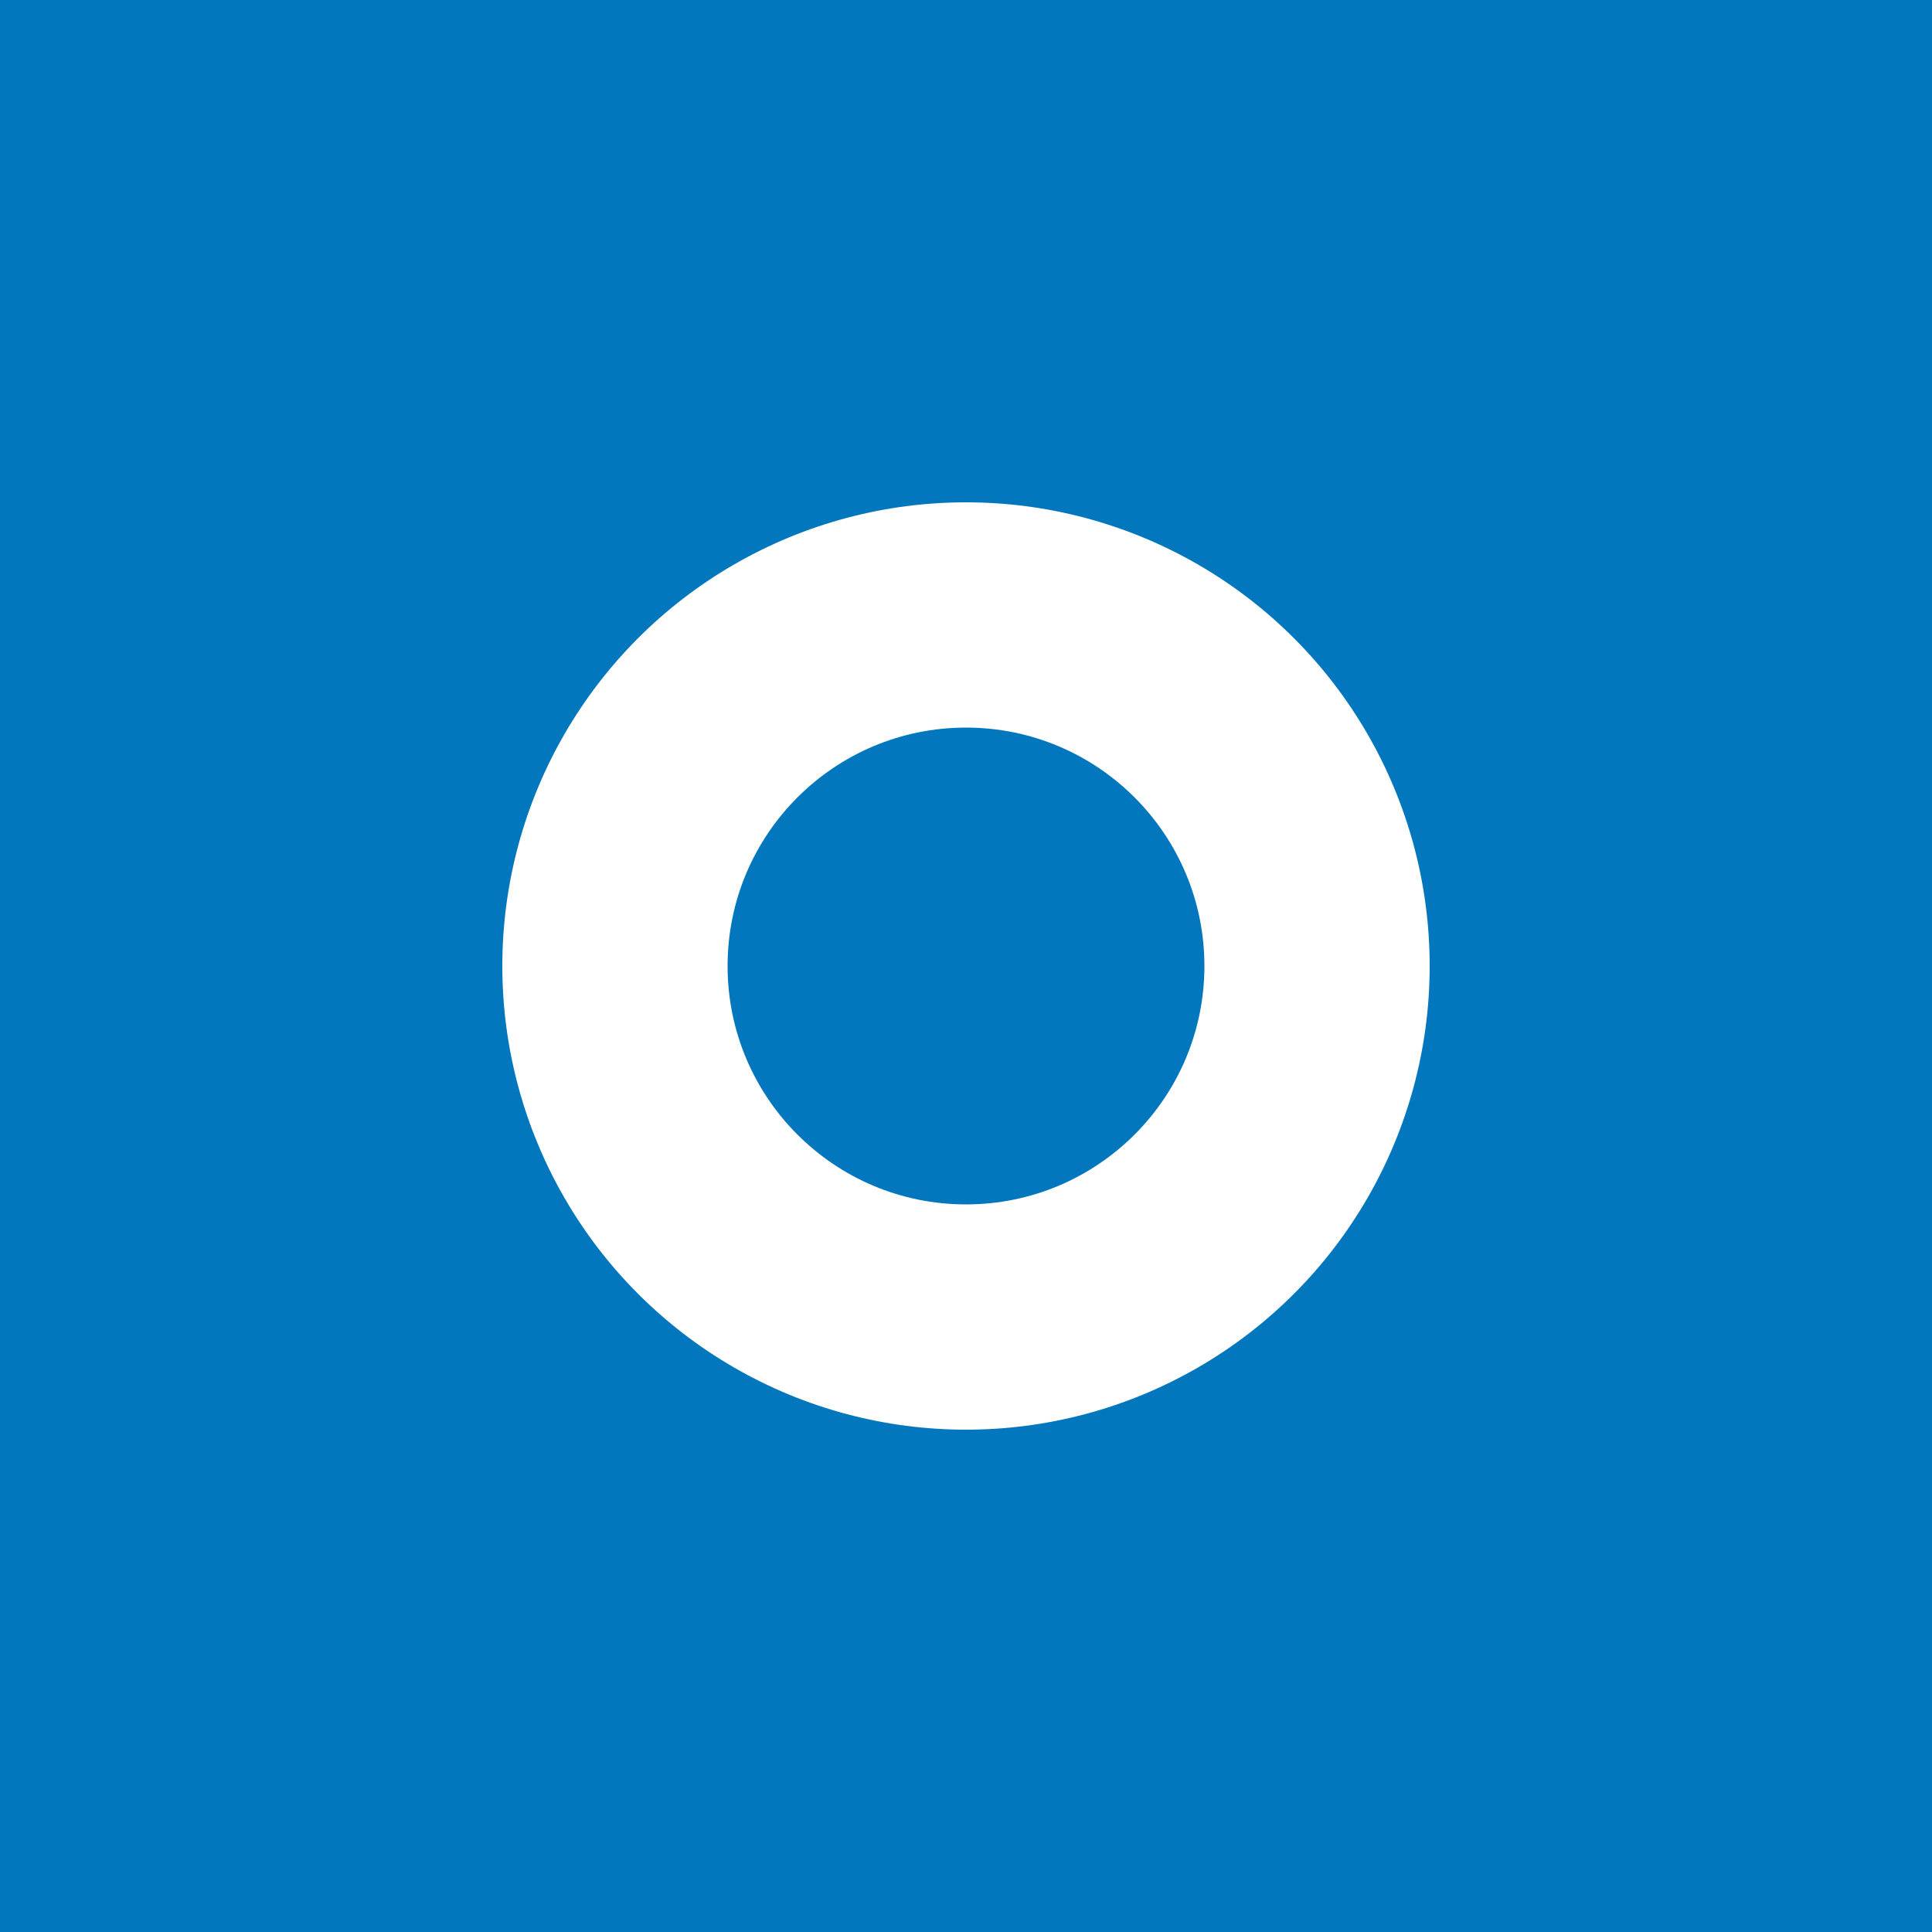 <svg id="Camada_1" data-name="Camada 1" xmlns="http://www.w3.org/2000/svg" viewBox="0 0 150 150"><defs><style>.cls-1{fill:#0277bd;}.cls-2{fill:#fff;}</style></defs><title>new-adaptive-icon</title><path id="bacground" class="cls-1" d="M0,0H150V150H0Z"/><g id="Circle"><circle id="Elipse" class="cls-2" cx="75" cy="75" r="36"/><circle id="Elipse-2" data-name="Elipse" class="cls-1" cx="75" cy="75" r="18.51"/></g></svg>